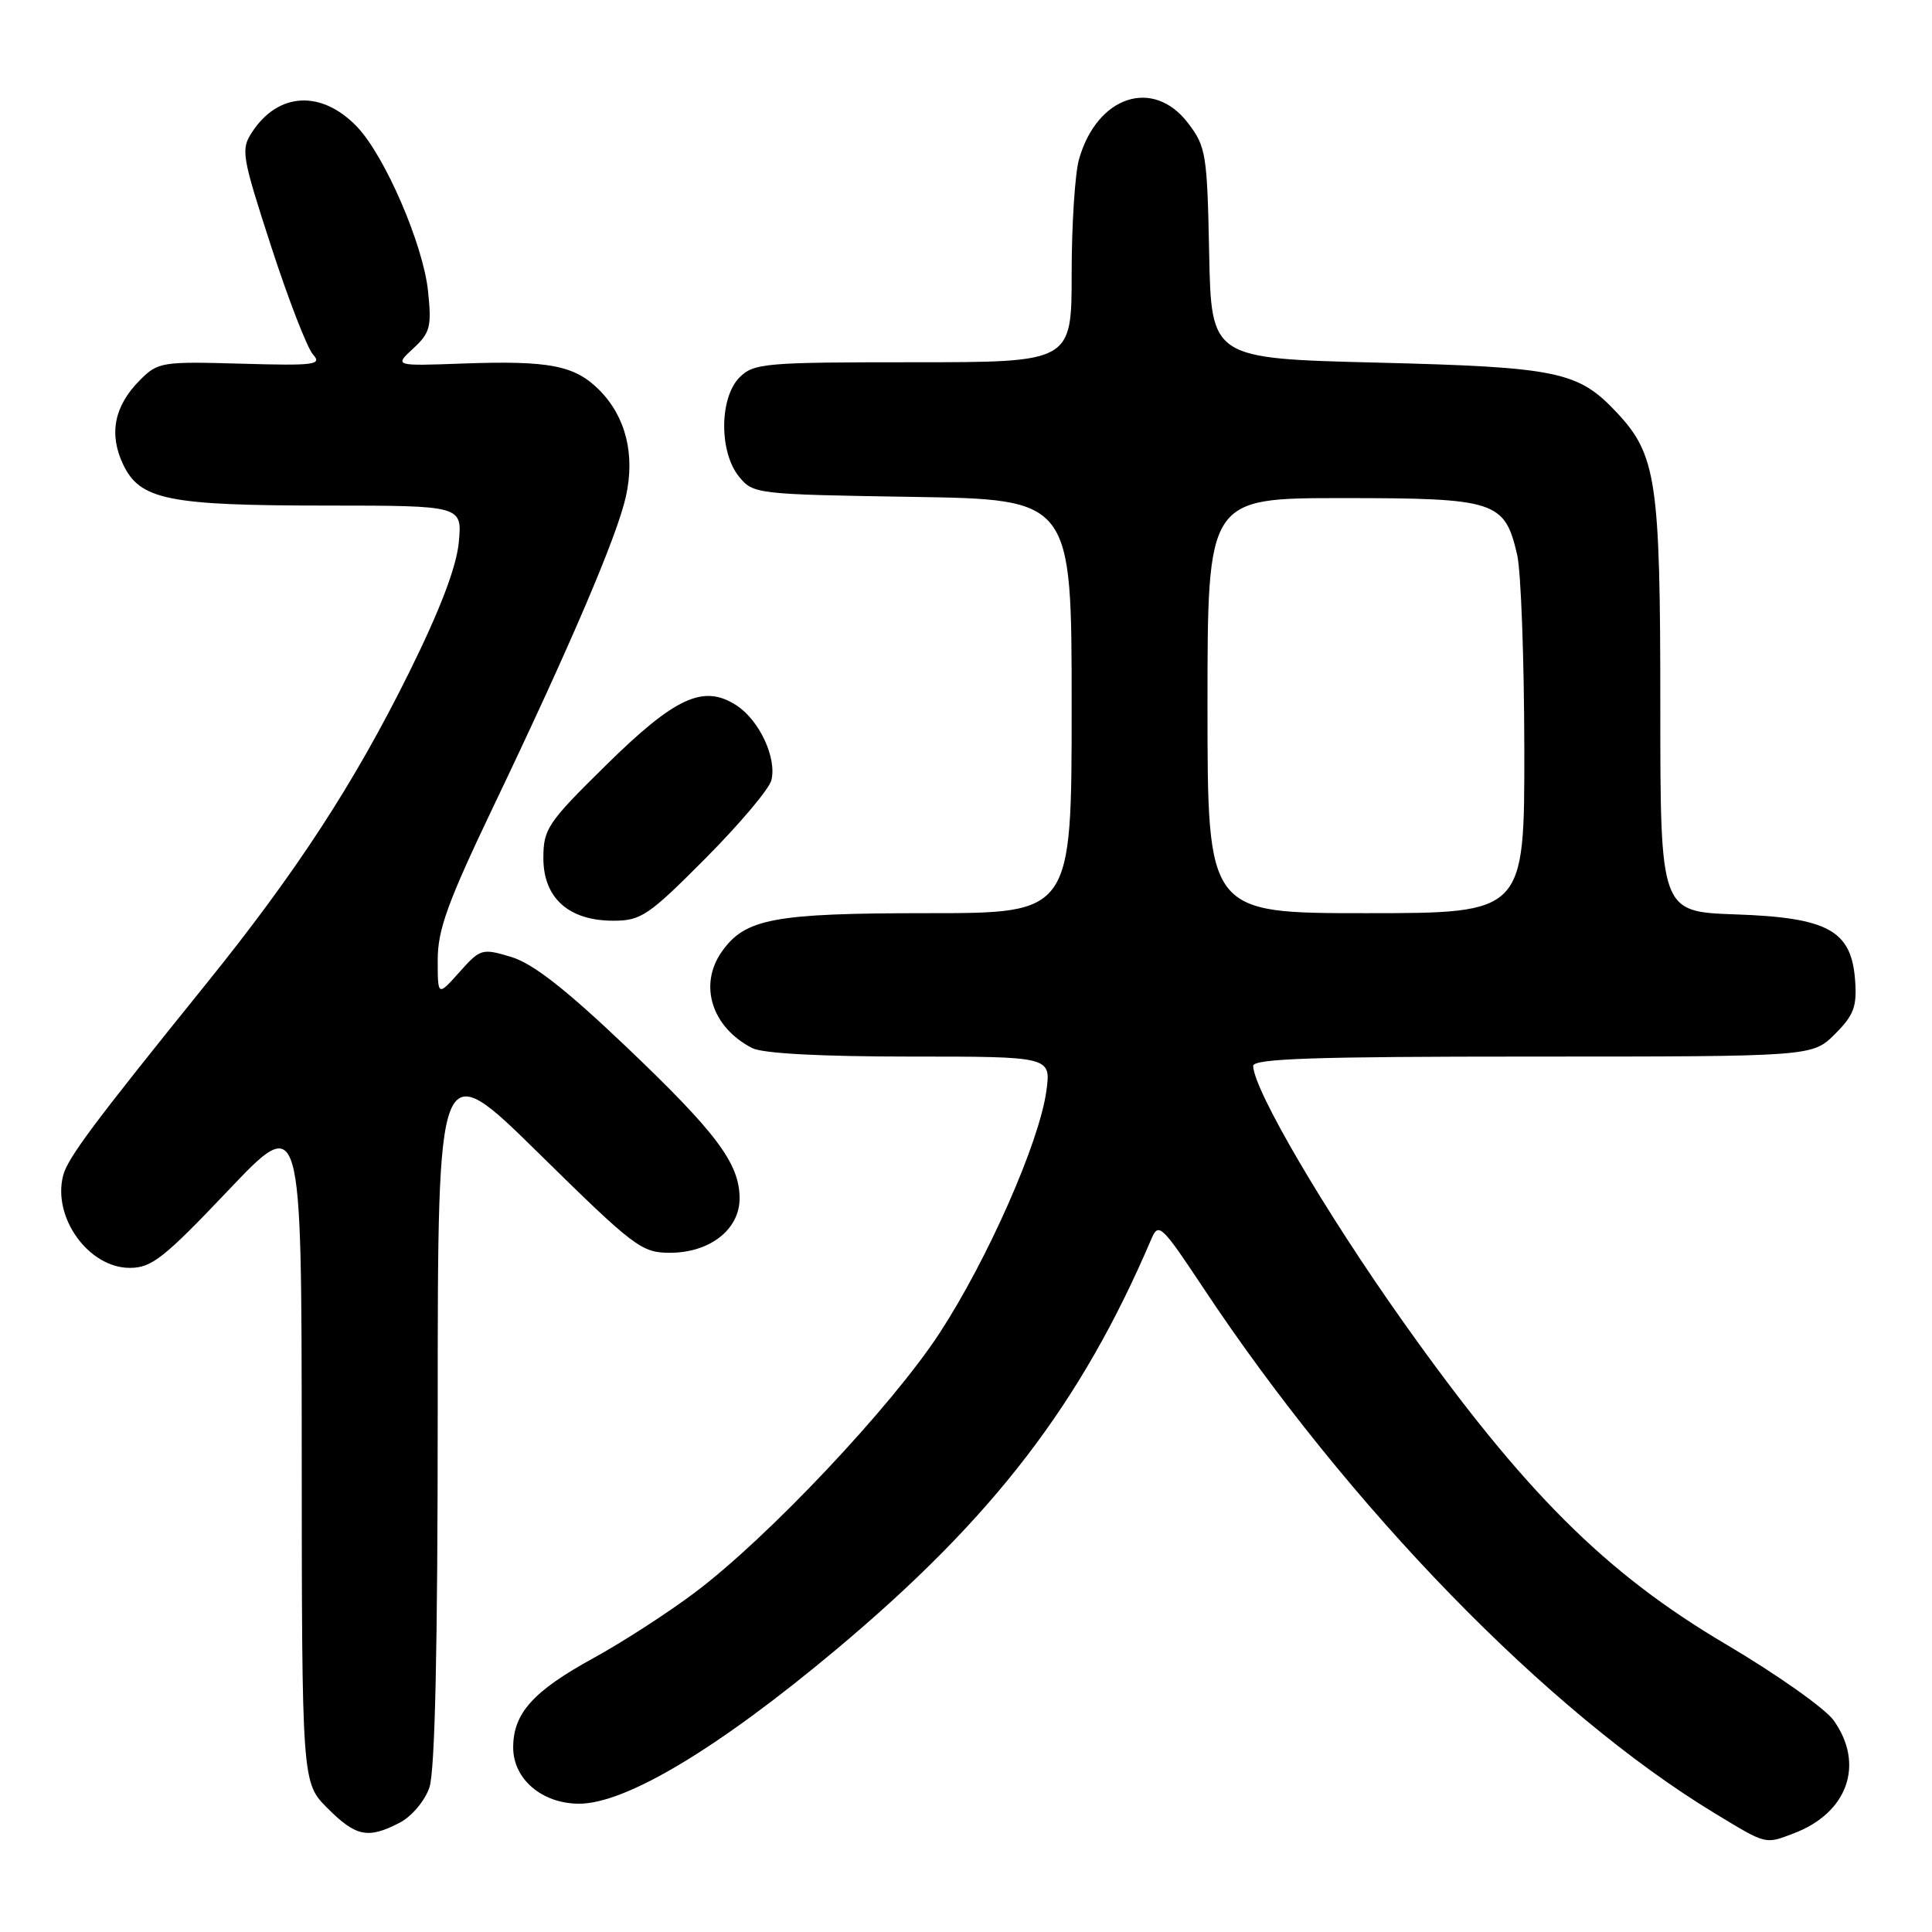 <?xml version="1.0" encoding="UTF-8" standalone="no"?>
<!DOCTYPE svg PUBLIC "-//W3C//DTD SVG 1.1//EN" "http://www.w3.org/Graphics/SVG/1.1/DTD/svg11.dtd" >
<svg xmlns="http://www.w3.org/2000/svg" xmlns:xlink="http://www.w3.org/1999/xlink" version="1.1" viewBox="0 0 256 256">
 <g >
 <path fill="currentColor"
d=" M 237.68 242.93 C 244.84 240.22 247.11 233.77 242.97 227.96 C 241.85 226.39 235.44 221.86 228.72 217.89 C 212.70 208.44 201.90 197.65 186.00 175.25 C 175.62 160.62 166.17 144.52 166.05 141.25 C 166.01 140.27 174.06 140.00 203.08 140.00 C 240.15 140.00 240.15 140.00 243.14 137.02 C 245.65 134.51 246.07 133.38 245.81 129.87 C 245.32 123.28 242.22 121.58 229.93 121.16 C 220.00 120.81 220.00 120.81 220.00 93.53 C 220.00 63.71 219.49 60.26 214.21 54.64 C 209.11 49.21 206.44 48.65 182.50 48.05 C 160.50 47.50 160.50 47.50 160.22 33.56 C 159.96 20.41 159.80 19.42 157.42 16.31 C 152.80 10.25 145.38 12.70 142.98 21.08 C 142.44 22.96 142.00 29.78 142.00 36.24 C 142.00 48.00 142.00 48.00 121.00 48.00 C 101.33 48.00 99.87 48.13 98.00 50.00 C 95.32 52.68 95.27 59.88 97.91 63.14 C 99.79 65.46 100.14 65.51 120.91 65.84 C 142.00 66.17 142.00 66.17 142.00 93.59 C 142.00 121.00 142.00 121.00 122.97 121.00 C 102.50 121.00 98.72 121.71 95.63 126.12 C 92.54 130.53 94.32 136.14 99.68 138.88 C 101.06 139.59 108.77 140.00 120.57 140.00 C 139.27 140.00 139.27 140.00 138.65 144.56 C 137.72 151.35 130.89 166.83 124.52 176.61 C 118.16 186.36 101.72 203.79 92.03 211.05 C 88.48 213.72 82.47 217.60 78.68 219.68 C 70.63 224.09 68.00 227.02 68.00 231.56 C 68.00 235.74 71.83 239.00 76.74 239.00 C 82.93 239.00 95.16 231.67 110.79 218.58 C 131.63 201.13 143.26 185.97 152.57 164.15 C 153.51 161.94 153.92 162.33 159.44 170.65 C 178.78 199.80 205.11 226.86 227.18 240.25 C 234.13 244.46 233.84 244.39 237.68 242.93 Z  M 52.94 241.53 C 54.53 240.71 56.27 238.66 56.89 236.88 C 57.64 234.73 58.00 218.51 58.00 186.68 C 58.00 139.65 58.00 139.65 71.40 152.83 C 84.04 165.26 85.02 166.00 88.76 166.00 C 94.05 166.00 98.00 162.92 98.00 158.80 C 98.00 154.16 94.94 150.08 82.81 138.54 C 74.90 131.02 70.59 127.66 67.74 126.80 C 63.86 125.64 63.65 125.70 60.87 128.82 C 58.00 132.03 58.00 132.03 58.00 127.17 C 58.00 123.19 59.33 119.52 65.36 106.90 C 75.52 85.66 81.75 71.10 82.93 65.81 C 84.18 60.22 82.92 55.19 79.38 51.65 C 76.13 48.41 72.78 47.76 61.31 48.17 C 52.24 48.50 52.24 48.50 54.75 46.18 C 57.00 44.10 57.21 43.29 56.72 38.60 C 56.09 32.43 51.00 20.65 47.31 16.80 C 42.62 11.90 36.88 12.19 33.40 17.51 C 31.89 19.81 32.03 20.64 35.94 32.69 C 38.22 39.70 40.71 46.12 41.47 46.97 C 42.72 48.34 41.71 48.47 31.95 48.19 C 21.47 47.89 20.93 47.97 18.56 50.35 C 15.13 53.78 14.39 57.49 16.32 61.55 C 18.56 66.24 22.27 66.99 43.38 66.99 C 61.25 67.00 61.25 67.00 60.79 71.88 C 60.47 75.16 58.32 80.80 54.20 89.13 C 46.92 103.82 39.26 115.58 27.30 130.39 C 12.39 148.86 8.98 153.42 8.37 155.75 C 6.92 161.31 11.74 168.00 17.20 168.00 C 20.09 168.00 21.72 166.71 30.23 157.75 C 39.96 147.50 39.96 147.50 39.98 191.85 C 40.00 236.20 40.00 236.20 43.40 239.60 C 47.17 243.37 48.76 243.69 52.94 241.53 Z  M 93.47 113.75 C 97.98 109.21 101.92 104.55 102.21 103.39 C 102.95 100.45 100.64 95.47 97.62 93.49 C 93.25 90.62 89.49 92.34 80.28 101.41 C 72.55 109.02 72.00 109.83 72.00 113.71 C 72.00 118.99 75.36 122.00 81.26 122.00 C 84.94 122.00 85.92 121.34 93.47 113.75 Z  M 160.00 93.50 C 160.00 66.00 160.00 66.00 177.89 66.00 C 198.20 66.00 199.38 66.38 201.03 73.50 C 201.54 75.70 201.96 87.29 201.98 99.25 C 202.00 121.00 202.00 121.00 181.00 121.00 C 160.00 121.00 160.00 121.00 160.00 93.50 Z "/>
</g>
</svg>